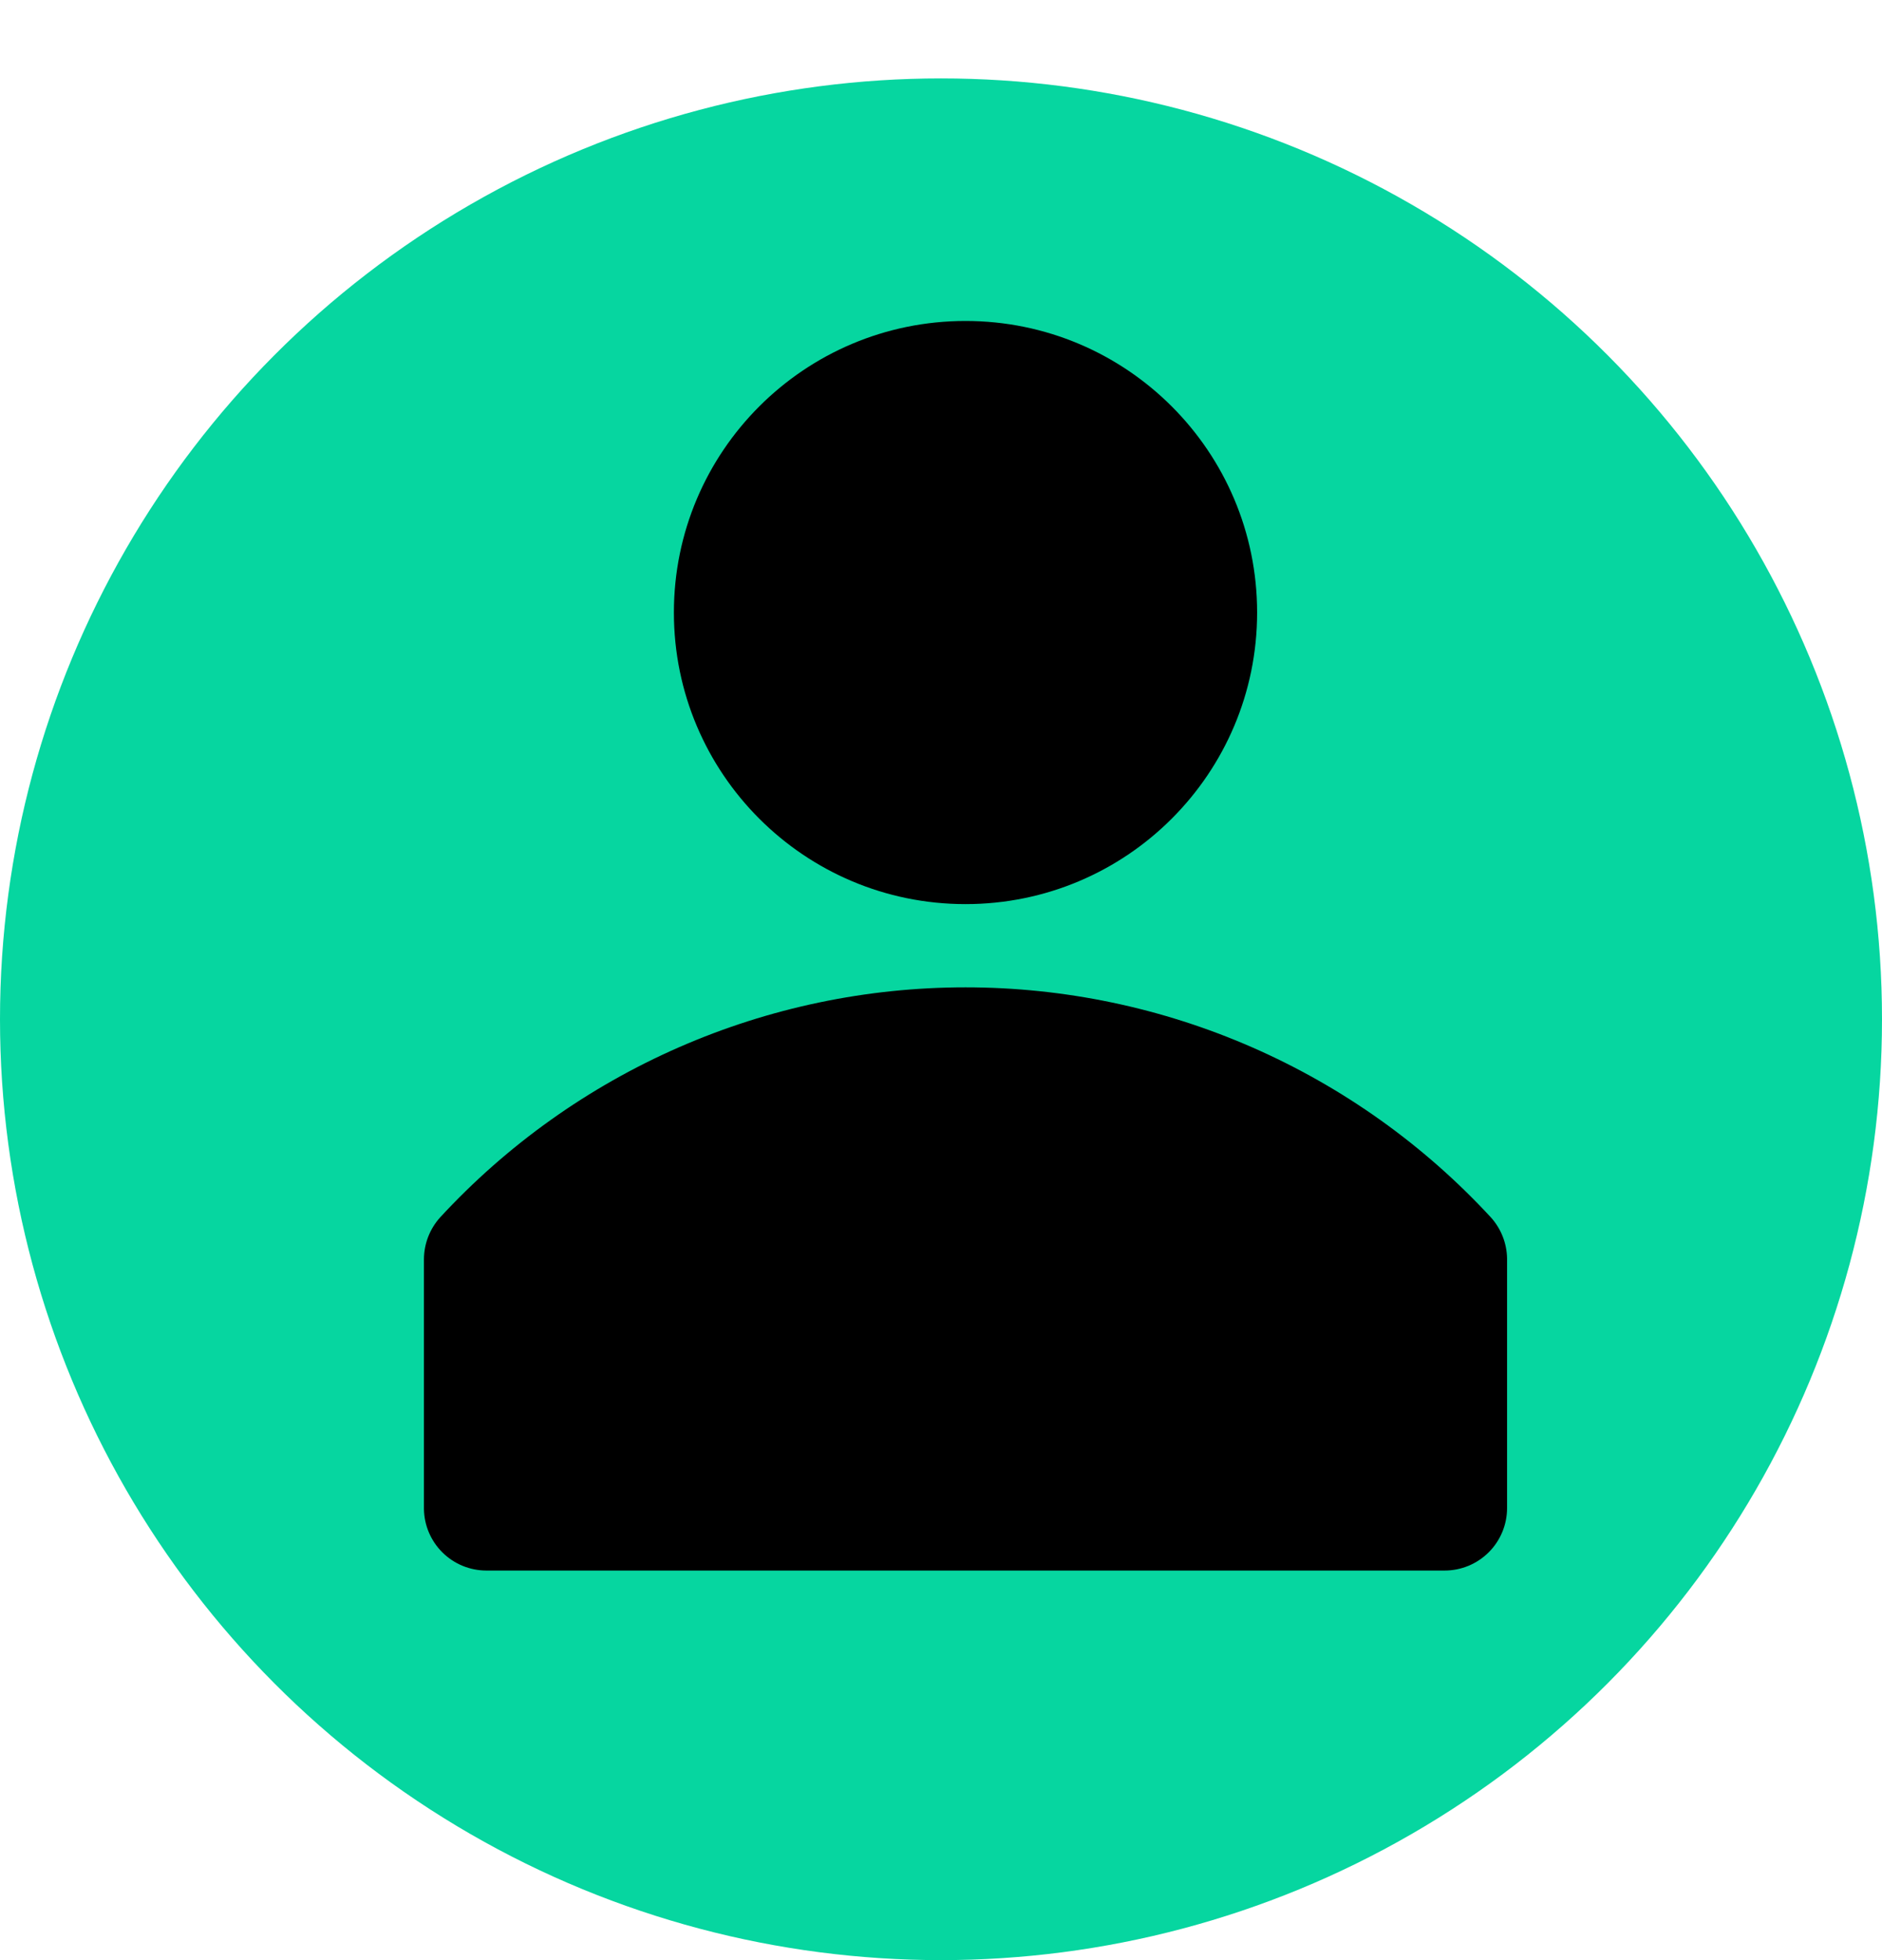 <svg width="192" height="200" viewBox="0 0 192 200" fill="none" xmlns="http://www.w3.org/2000/svg">
<g filter="url(#filter0_d_718_542)">
<circle cx="96" cy="96" r="96" fill="#06D6A0"/>
</g>
<g clip-path="url(#clip0_718_542)">
<path d="M152.093 124.21C145.263 116.811 136.976 110.906 127.753 106.867C118.529 102.828 108.569 100.743 98.5 100.743C88.431 100.743 78.471 102.828 69.248 106.867C60.024 110.906 51.737 116.811 44.907 124.21C43.853 125.376 43.263 126.888 43.25 128.46V153.96C43.272 155.636 43.954 157.235 45.147 158.413C46.34 159.59 47.949 160.25 49.625 160.25H147.375C149.066 160.25 150.687 159.578 151.883 158.383C153.078 157.187 153.75 155.566 153.75 153.875V128.375C153.716 126.832 153.128 125.354 152.093 124.21Z" fill="black"/>
<path d="M98.5 92.25C114.93 92.25 128.25 78.93 128.25 62.5C128.25 46.069 114.93 32.75 98.5 32.75C82.07 32.75 68.75 46.069 68.75 62.5C68.75 78.93 82.07 92.25 98.5 92.25Z" fill="black"/>
</g>
<defs>
<filter id="filter0_d_718_542" x="0" y="0" width="192" height="200" filterUnits="userSpaceOnUse" color-interpolation-filters="sRGB">
<feFlood flood-opacity="0" result="BackgroundImageFix"/>
<feColorMatrix in="SourceAlpha" type="matrix" values="0 0 0 0 0 0 0 0 0 0 0 0 0 0 0 0 0 0 127 0" result="hardAlpha"/>
<feOffset dy="8"/>
<feComposite in2="hardAlpha" operator="out"/>
<feColorMatrix type="matrix" values="0 0 0 0 0 0 0 0 0 0 0 0 0 0 0 0 0 0 1 0"/>
<feBlend mode="normal" in2="BackgroundImageFix" result="effect1_dropShadow_718_542"/>
<feBlend mode="normal" in="SourceGraphic" in2="effect1_dropShadow_718_542" result="shape"/>
</filter>
<clipPath id="clip0_718_542">
<rect width="153" height="153" fill="white" transform="translate(22 20)"/>
</clipPath>
</defs>
</svg>
